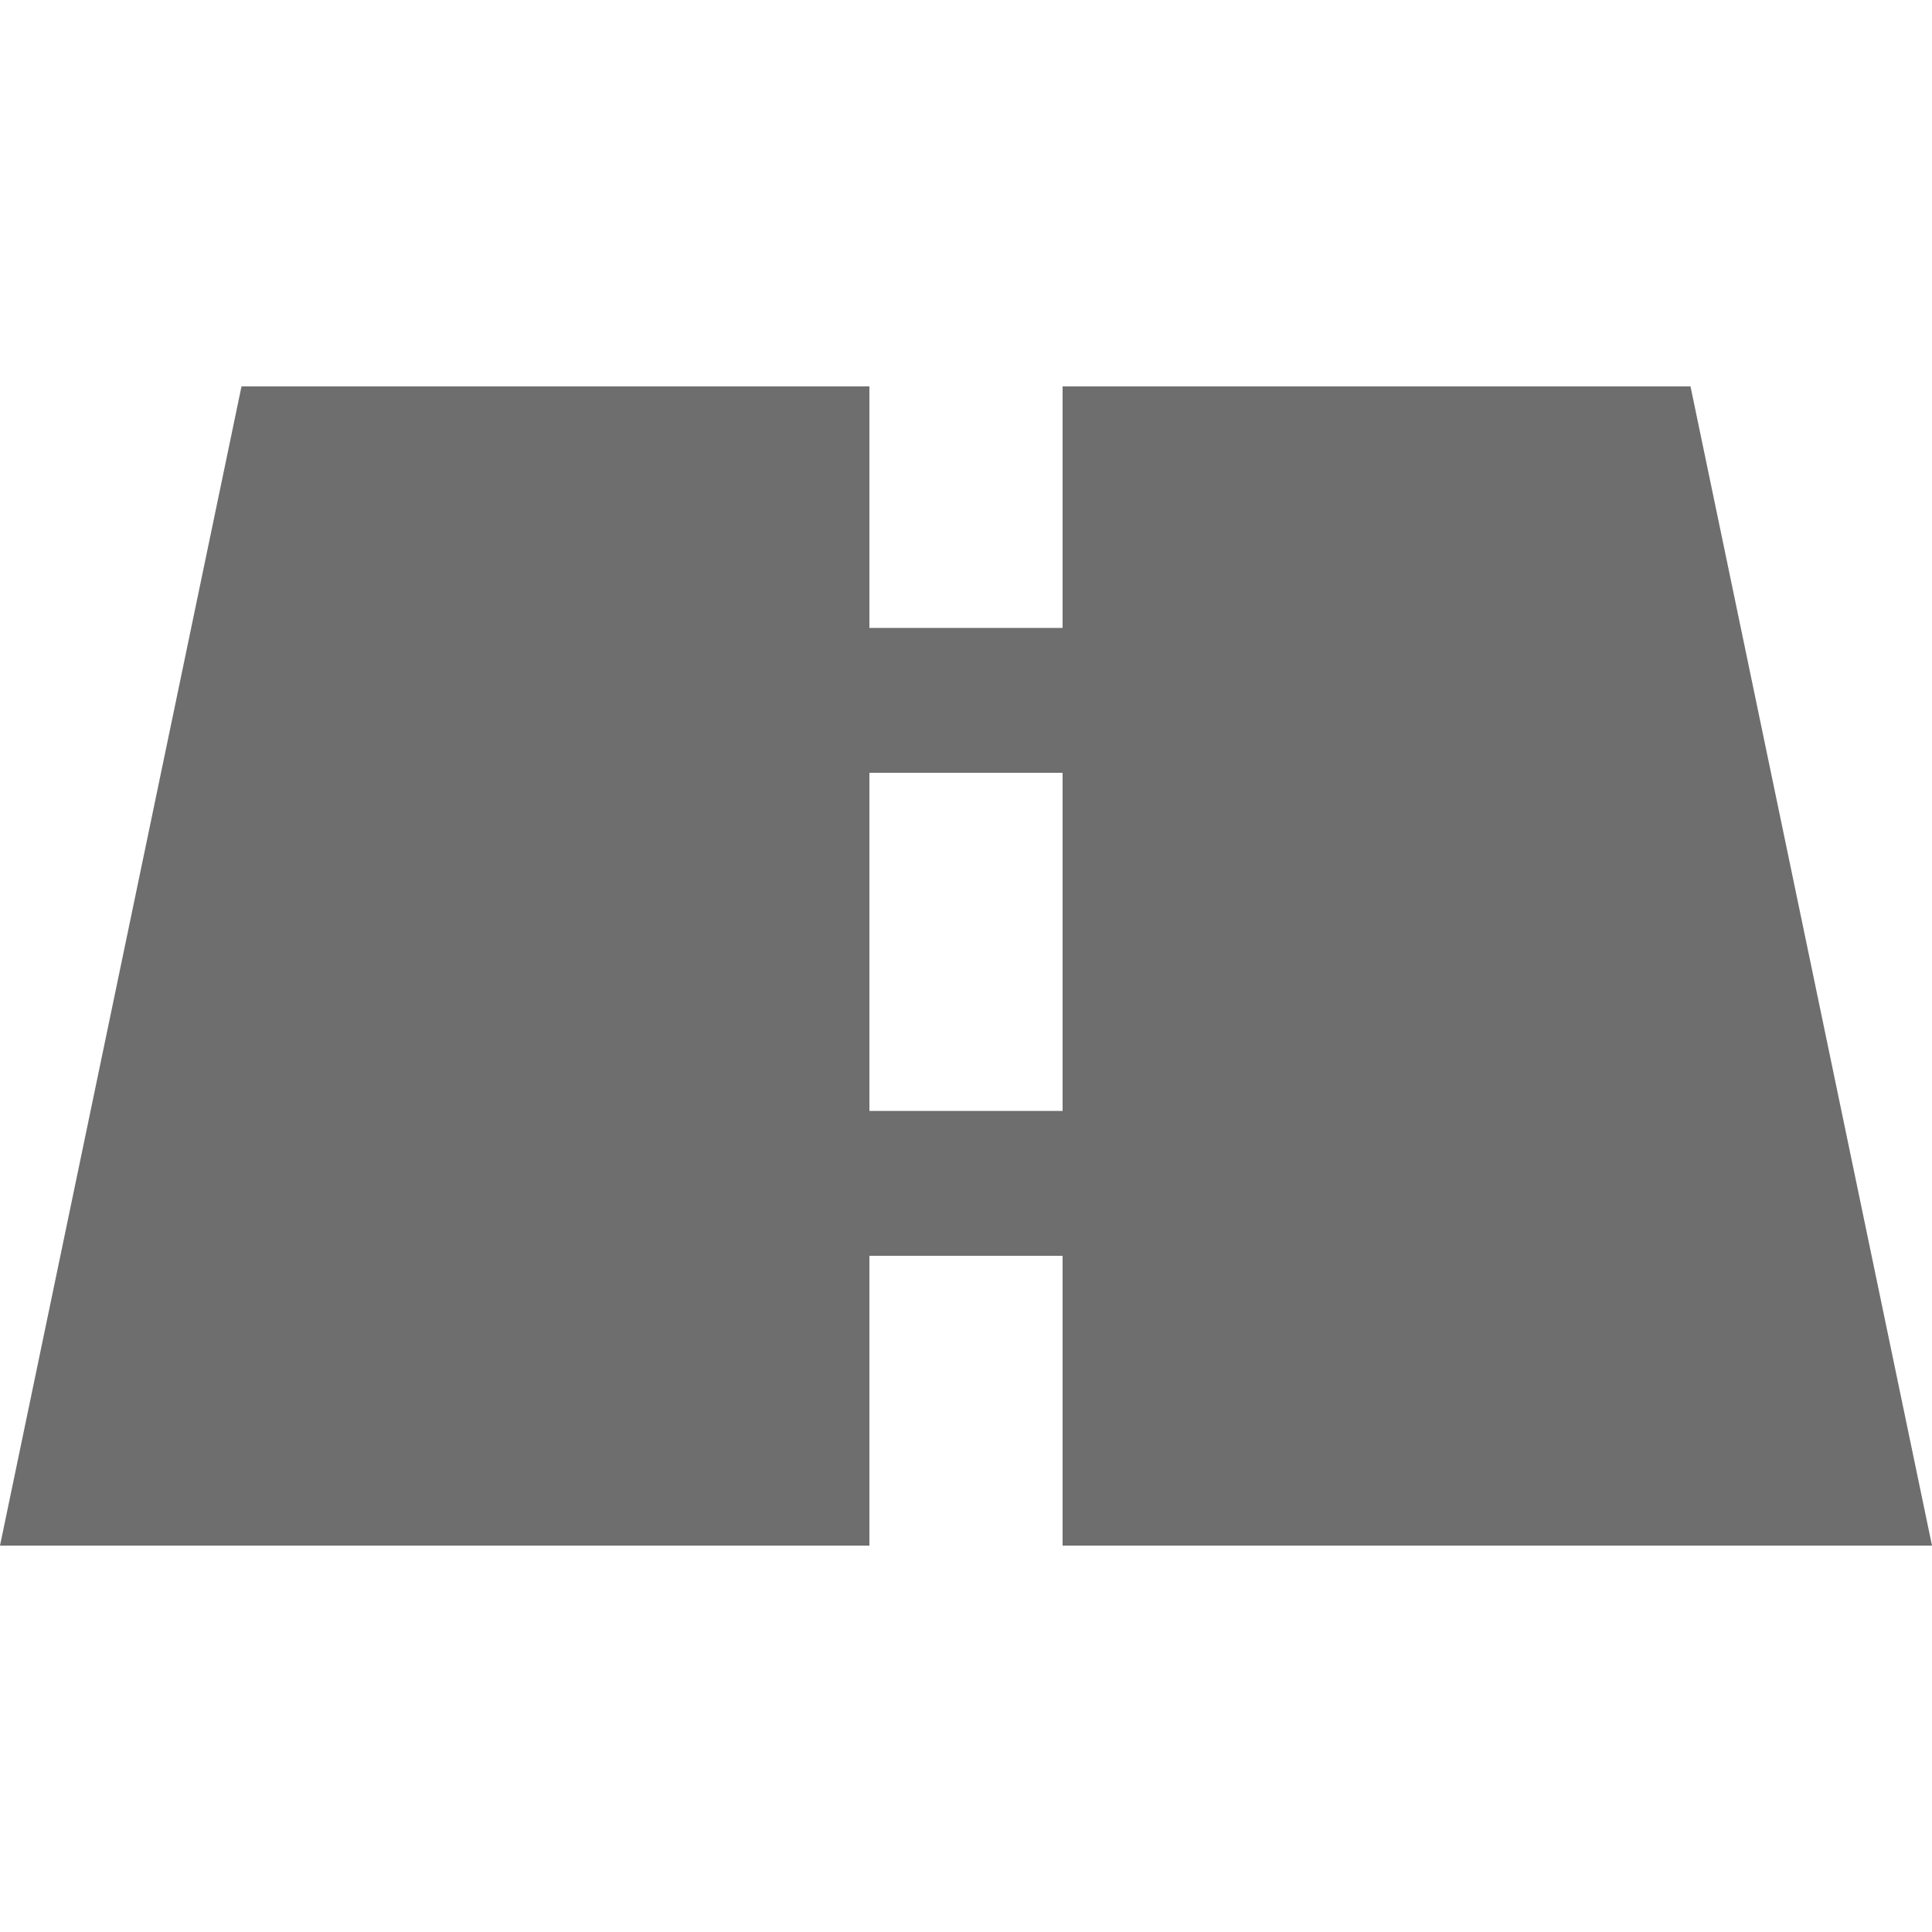 <svg width="40" height="40" viewBox="0 0 40 40" fill="none" xmlns="http://www.w3.org/2000/svg">
<path fill-rule="evenodd" clip-rule="evenodd" d="M18 8H5L0 32H18V26H22V32H40L35 8H22V13H18V8ZM22 16H18V23H22V16Z" fill="#6E6E6E"/>
</svg>

